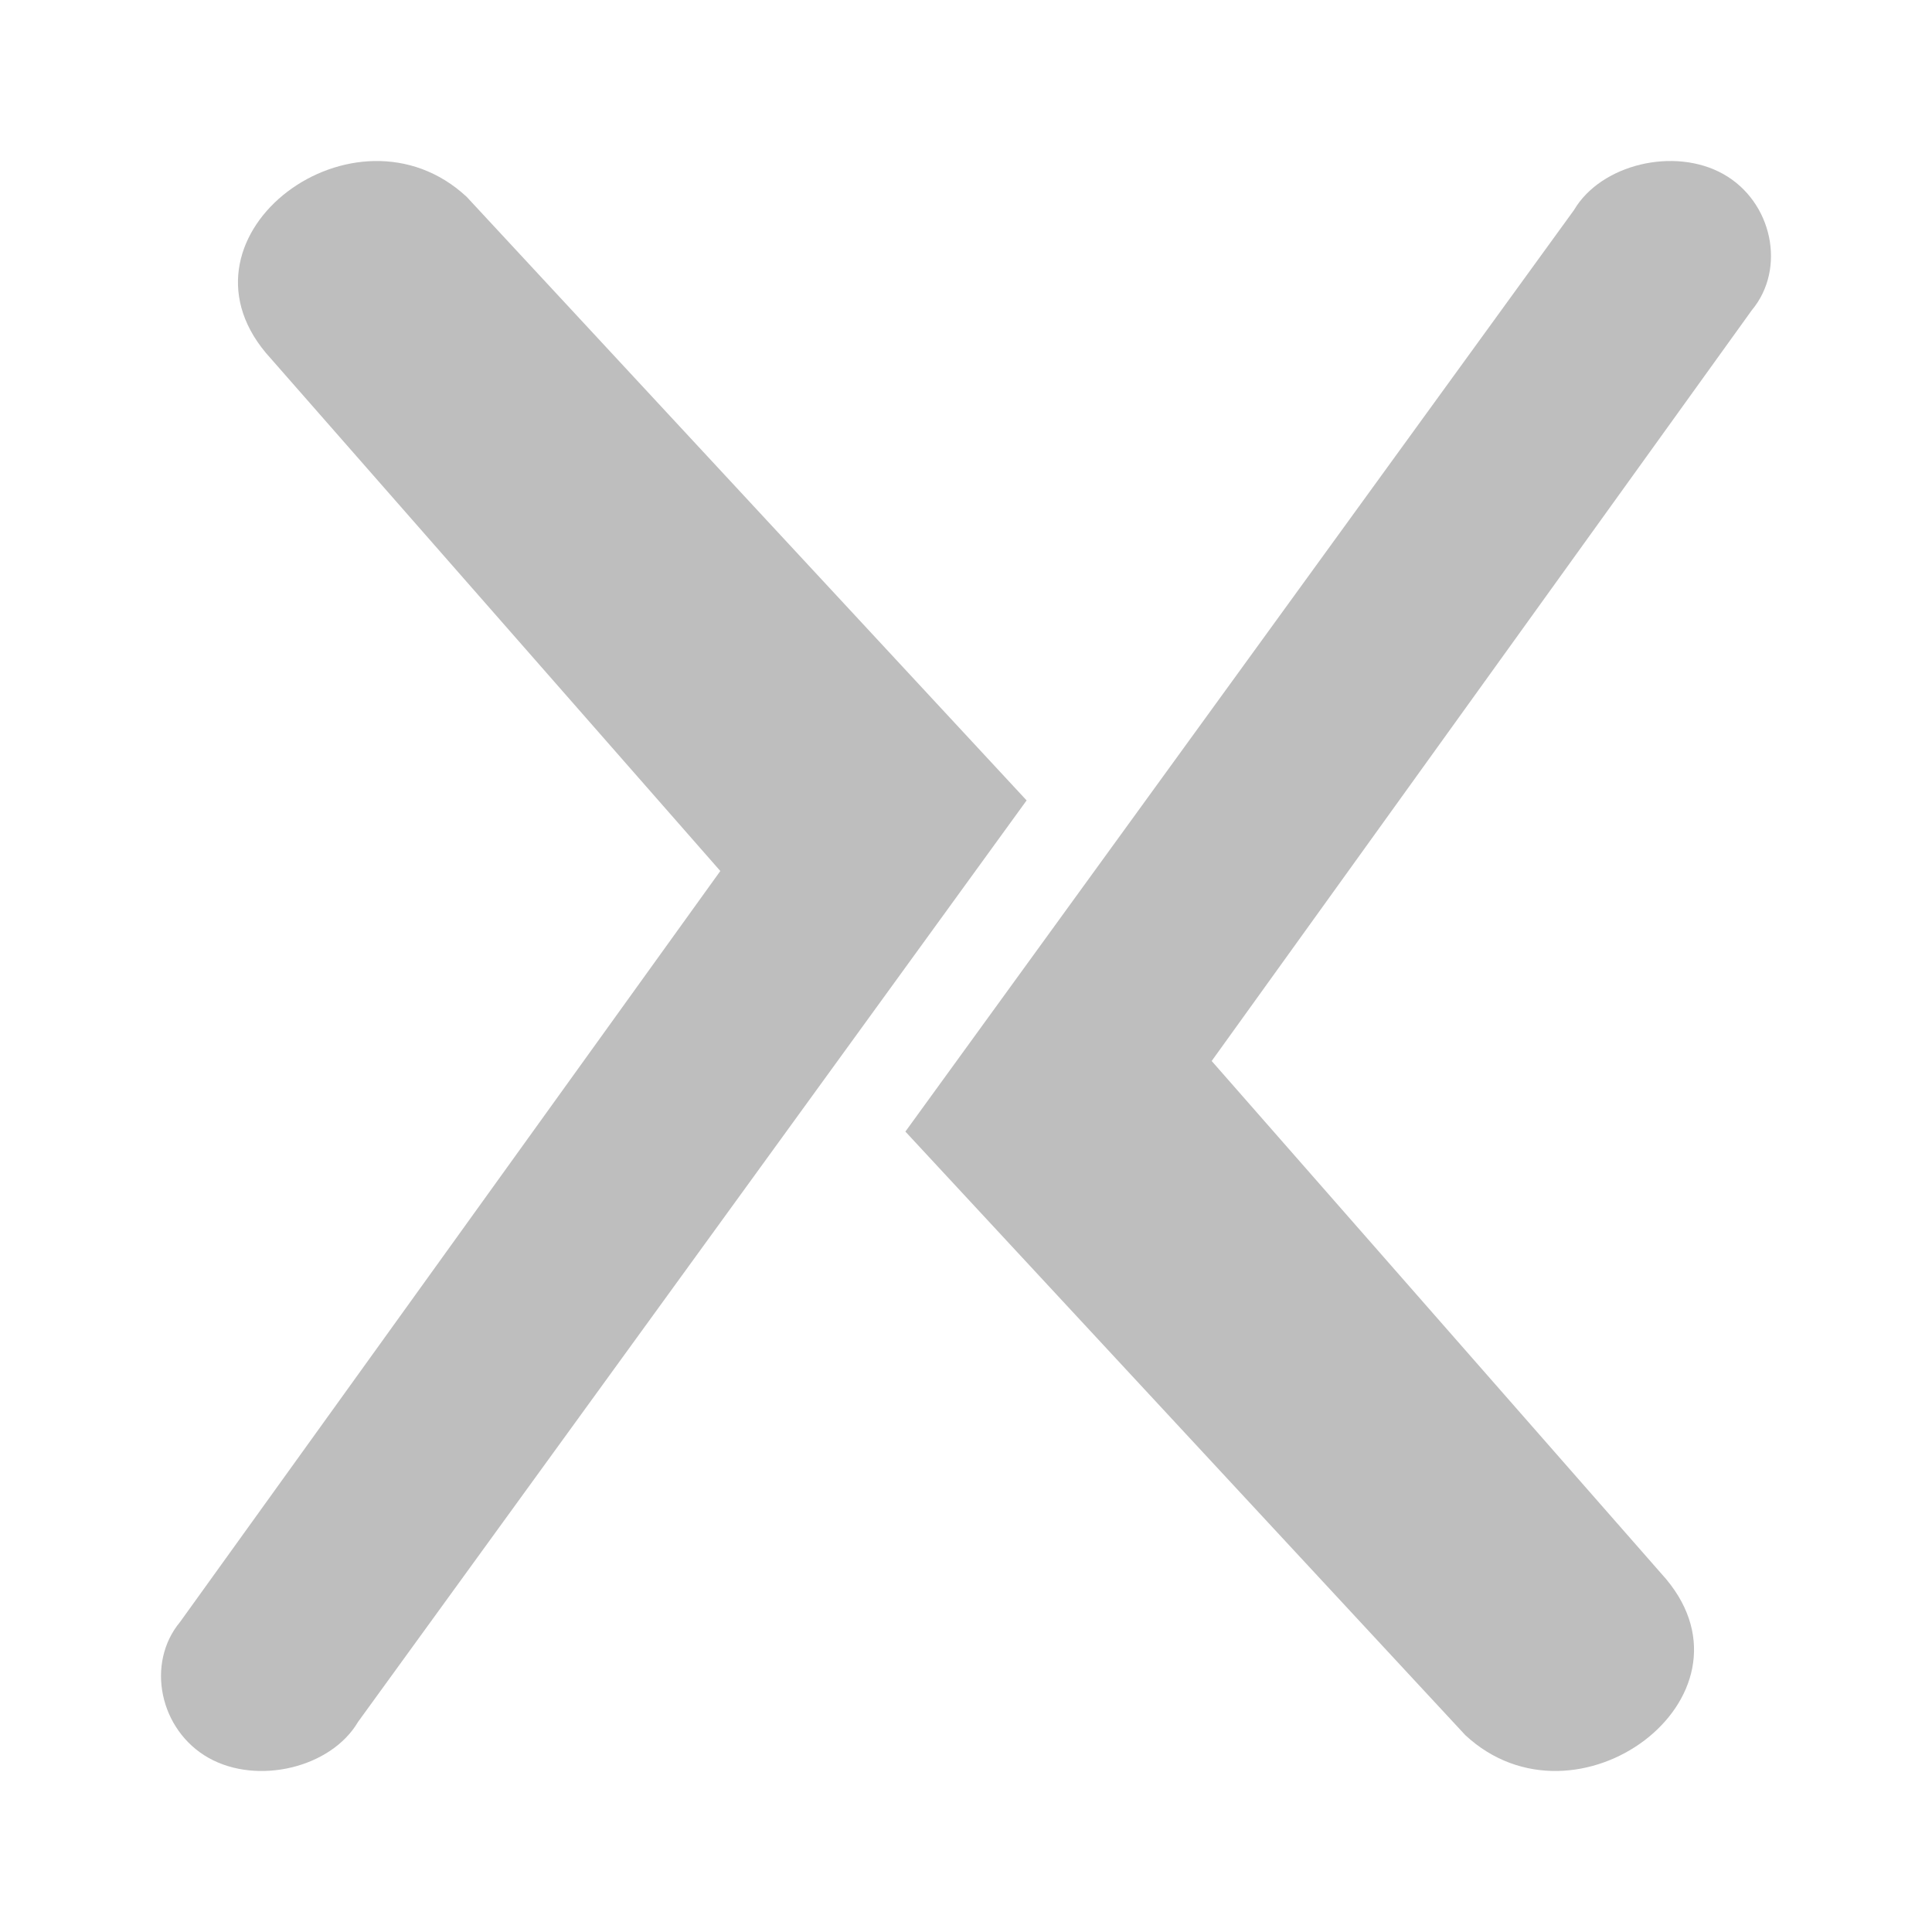 <?xml version="1.0" encoding="UTF-8" standalone="no"?>
<!-- Created with Inkscape (http://www.inkscape.org/) -->
<svg
   xmlns:svg="http://www.w3.org/2000/svg"
   xmlns="http://www.w3.org/2000/svg"
   version="1.0"
   width="24"
   height="24"
   id="svg7384">
  <title
     id="title9167">Moblin Icon Theme</title>
  <defs
     id="defs7386" />
  <g
     transform="translate(592,-1164)"
     id="layer3" />
  <g
     transform="translate(592,-1164)"
     id="layer5" />
  <g
     transform="translate(592,-1164)"
     id="layer7" />
  <g
     transform="translate(592,-1164)"
     id="layer2" />
  <g
     transform="translate(592,-1164)"
     id="layer8" />
  <g
     transform="translate(592,-2116.362)"
     id="layer1" />
  <g
     transform="translate(592,-1164)"
     id="layer11">
    <rect
       width="24"
       height="24"
       x="-592"
       y="1164"
       id="rect10155"
       style="opacity:0;fill:#ffffff;fill-opacity:1;stroke:none;display:inline" />
    <path
       d="M -588.698,1168.383 L -583.052,1174.82 L -589.762,1184.147 C -590.192,1184.663 -590.018,1185.494 -589.409,1185.837 C -588.801,1186.179 -587.888,1185.96 -587.553,1185.391 L -579.247,1173.943 L -586.203,1166.445 C -587.581,1165.165 -589.93,1166.908 -588.698,1168.383 z"
       id="path10175"
       style="font-size:medium;font-style:normal;font-variant:normal;font-weight:normal;font-stretch:normal;text-indent:0;text-align:start;text-decoration:none;line-height:normal;letter-spacing:normal;word-spacing:normal;text-transform:none;direction:ltr;block-progression:tb;writing-mode:lr-tb;text-anchor:start;fill:#bebebe;fill-opacity:1;stroke:none;stroke-width:2;marker:none;visibility:visible;display:inline;overflow:visible;enable-background:accumulate;font-family:Bitstream Vera Sans;-inkscape-font-specification:Bitstream Vera Sans" />
    <path
       d="M -571.302,1183.617 L -576.948,1177.18 L -570.238,1167.853 C -569.808,1167.337 -569.982,1166.506 -570.591,1166.163 C -571.199,1165.821 -572.112,1166.04 -572.447,1166.609 L -580.753,1178.057 L -573.797,1185.555 C -572.419,1186.835 -570.07,1185.092 -571.302,1183.617 L -571.302,1183.617 z"
       id="path10206"
       style="font-size:medium;font-style:normal;font-variant:normal;font-weight:normal;font-stretch:normal;text-indent:0;text-align:start;text-decoration:none;line-height:normal;letter-spacing:normal;word-spacing:normal;text-transform:none;direction:ltr;block-progression:tb;writing-mode:lr-tb;text-anchor:start;fill:#bebebe;fill-opacity:1;stroke:none;stroke-width:2;marker:none;visibility:visible;display:inline;overflow:visible;enable-background:accumulate;font-family:Bitstream Vera Sans;-inkscape-font-specification:Bitstream Vera Sans" />
  </g>
  <g
     transform="translate(592,-1164)"
     id="layer4" />
  <g
     transform="translate(592,-1164)"
     id="layer12" />
  <g
     transform="translate(592,-1164)"
     id="layer9" />
  <g
     transform="translate(592,-1164)"
     id="layer10" />
  <g
     transform="translate(592,-1164)"
     id="layer6" />
</svg>
